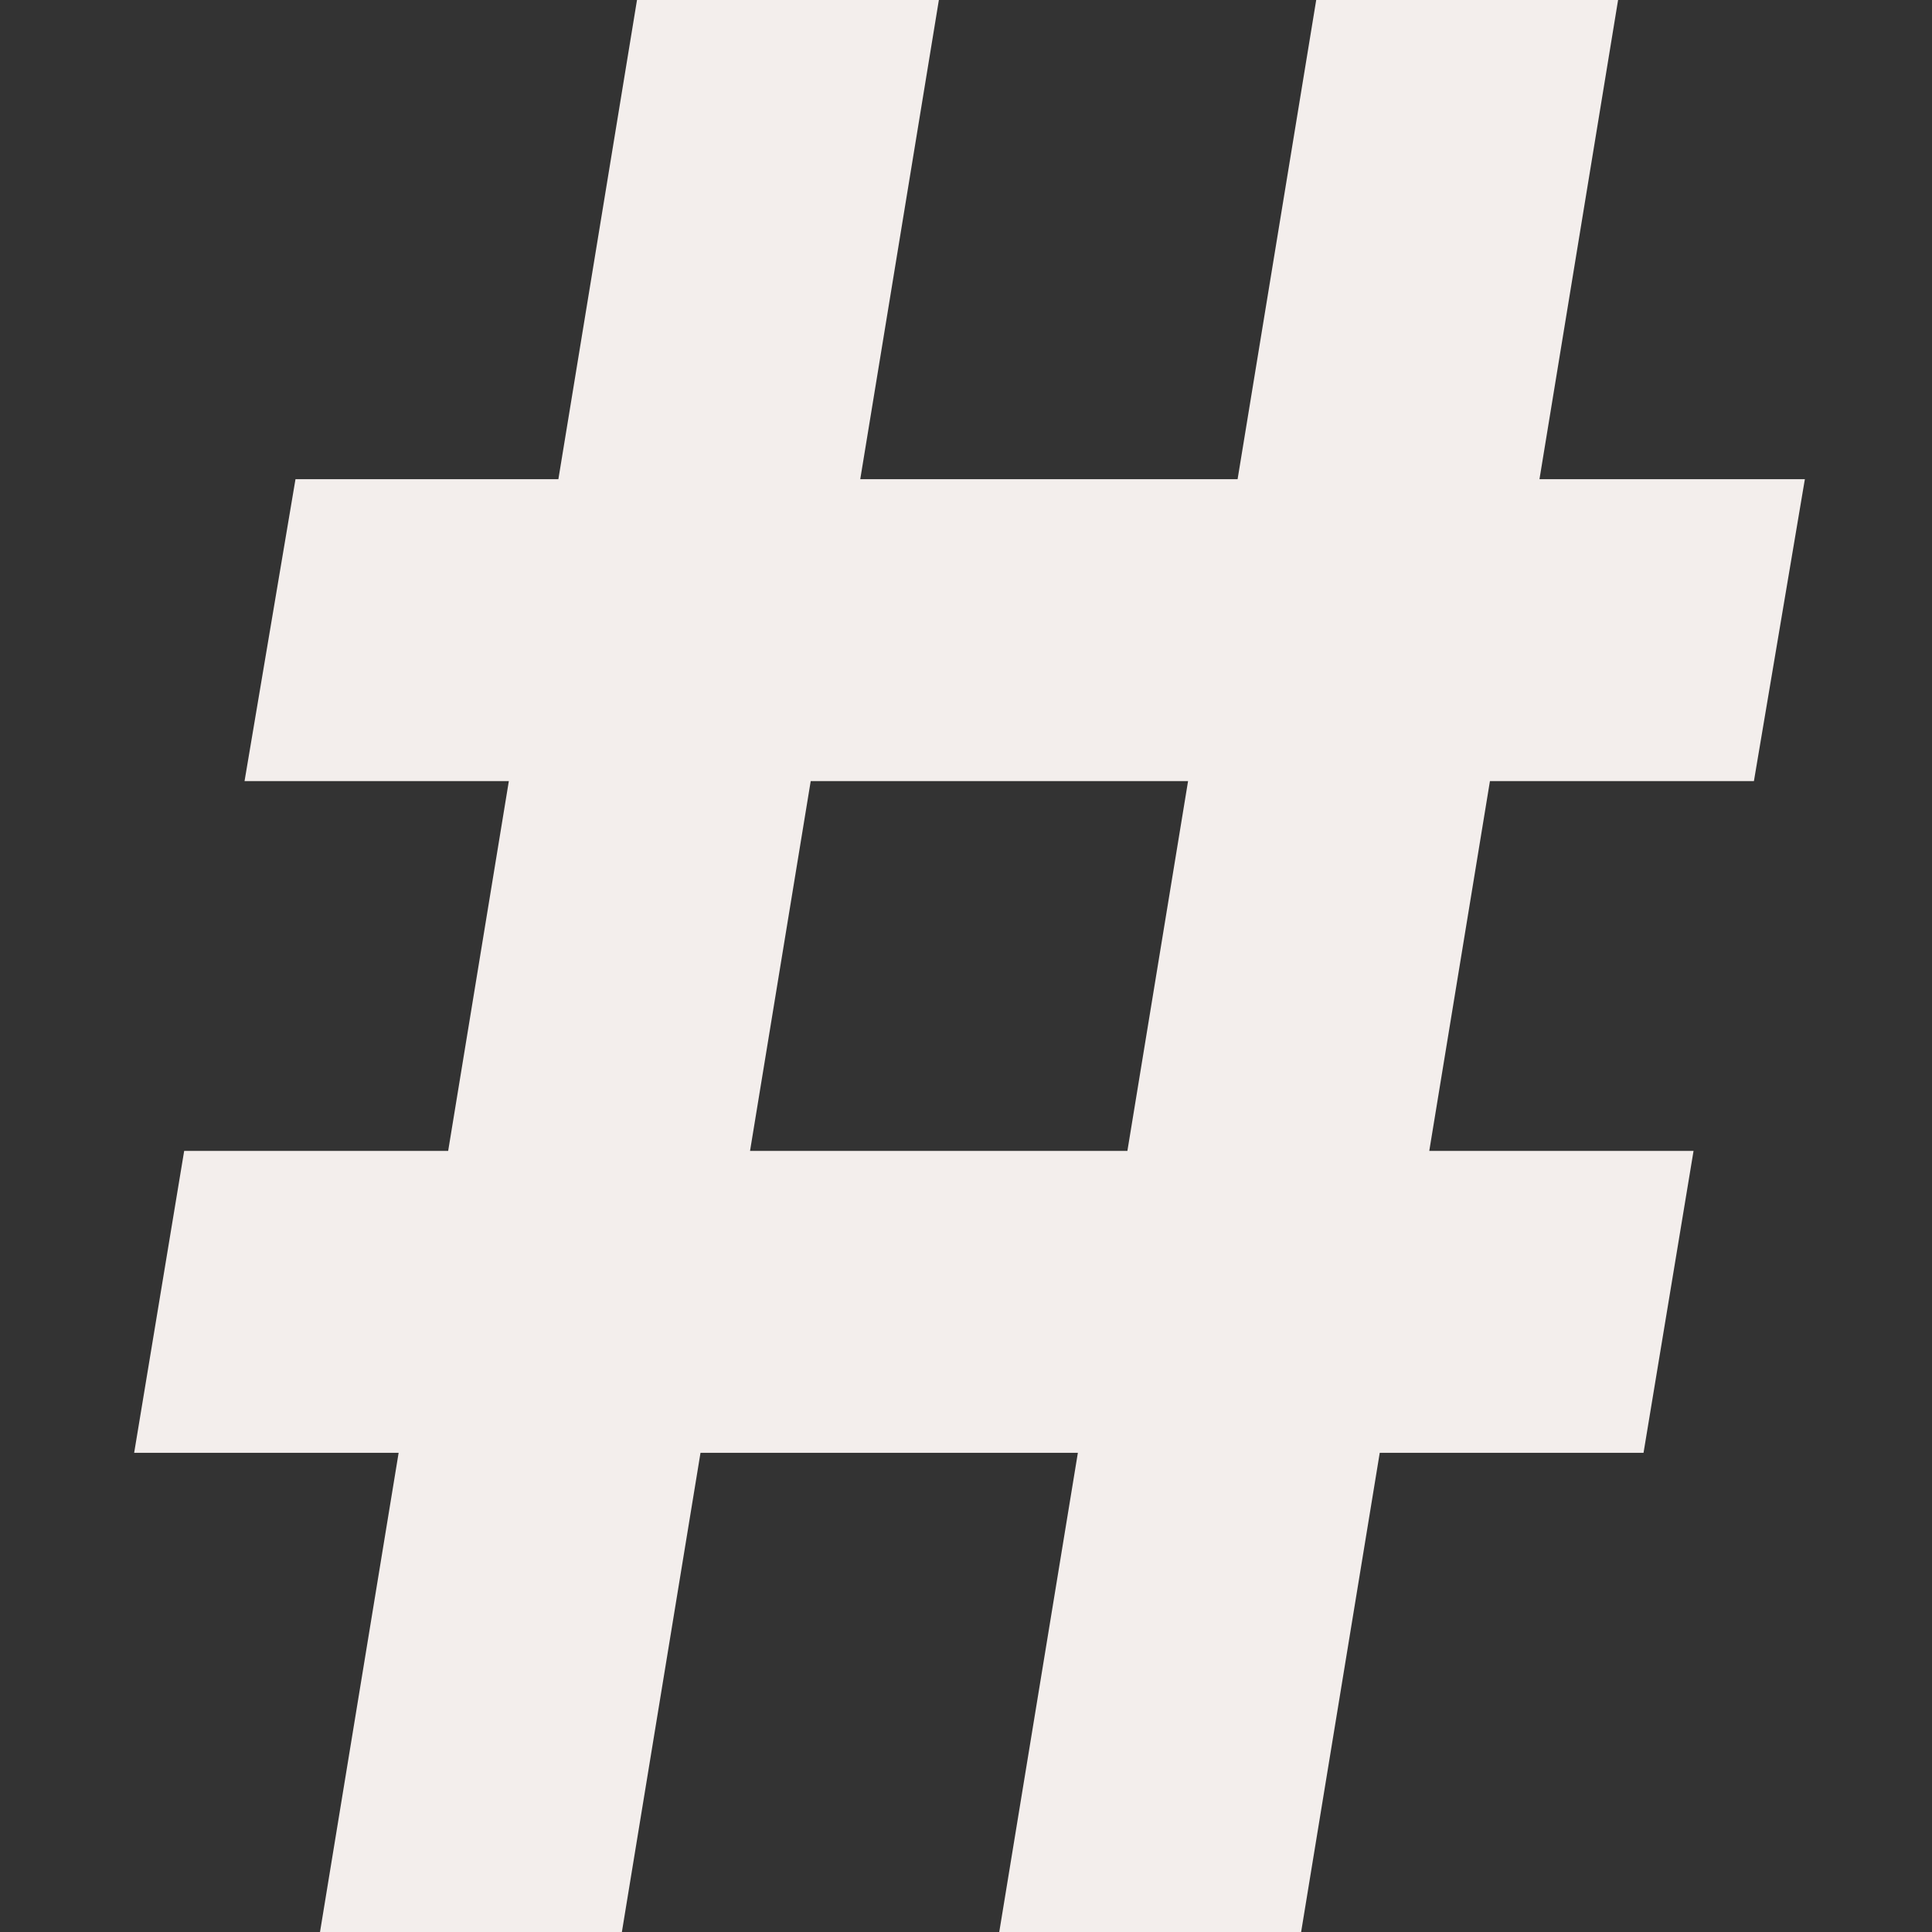 <svg width="52" height="52" viewBox="0 0 52 52" fill="none" xmlns="http://www.w3.org/2000/svg">
<rect x="0" y="0" width="52" height="52" fill="#333333" stroke="none"/>
<path d="M26.895 52L35.426 0H43.551L35.02 52H26.895ZM3.611 39.102L4.957 30.977H45.582L44.236 39.102H3.611ZM8.613 52L17.145 0H25.27L16.738 52H8.613ZM6.582 21.023L7.953 12.898H48.578L47.207 21.023H6.582Z" fill="#F3EEEC"/>
</svg>
